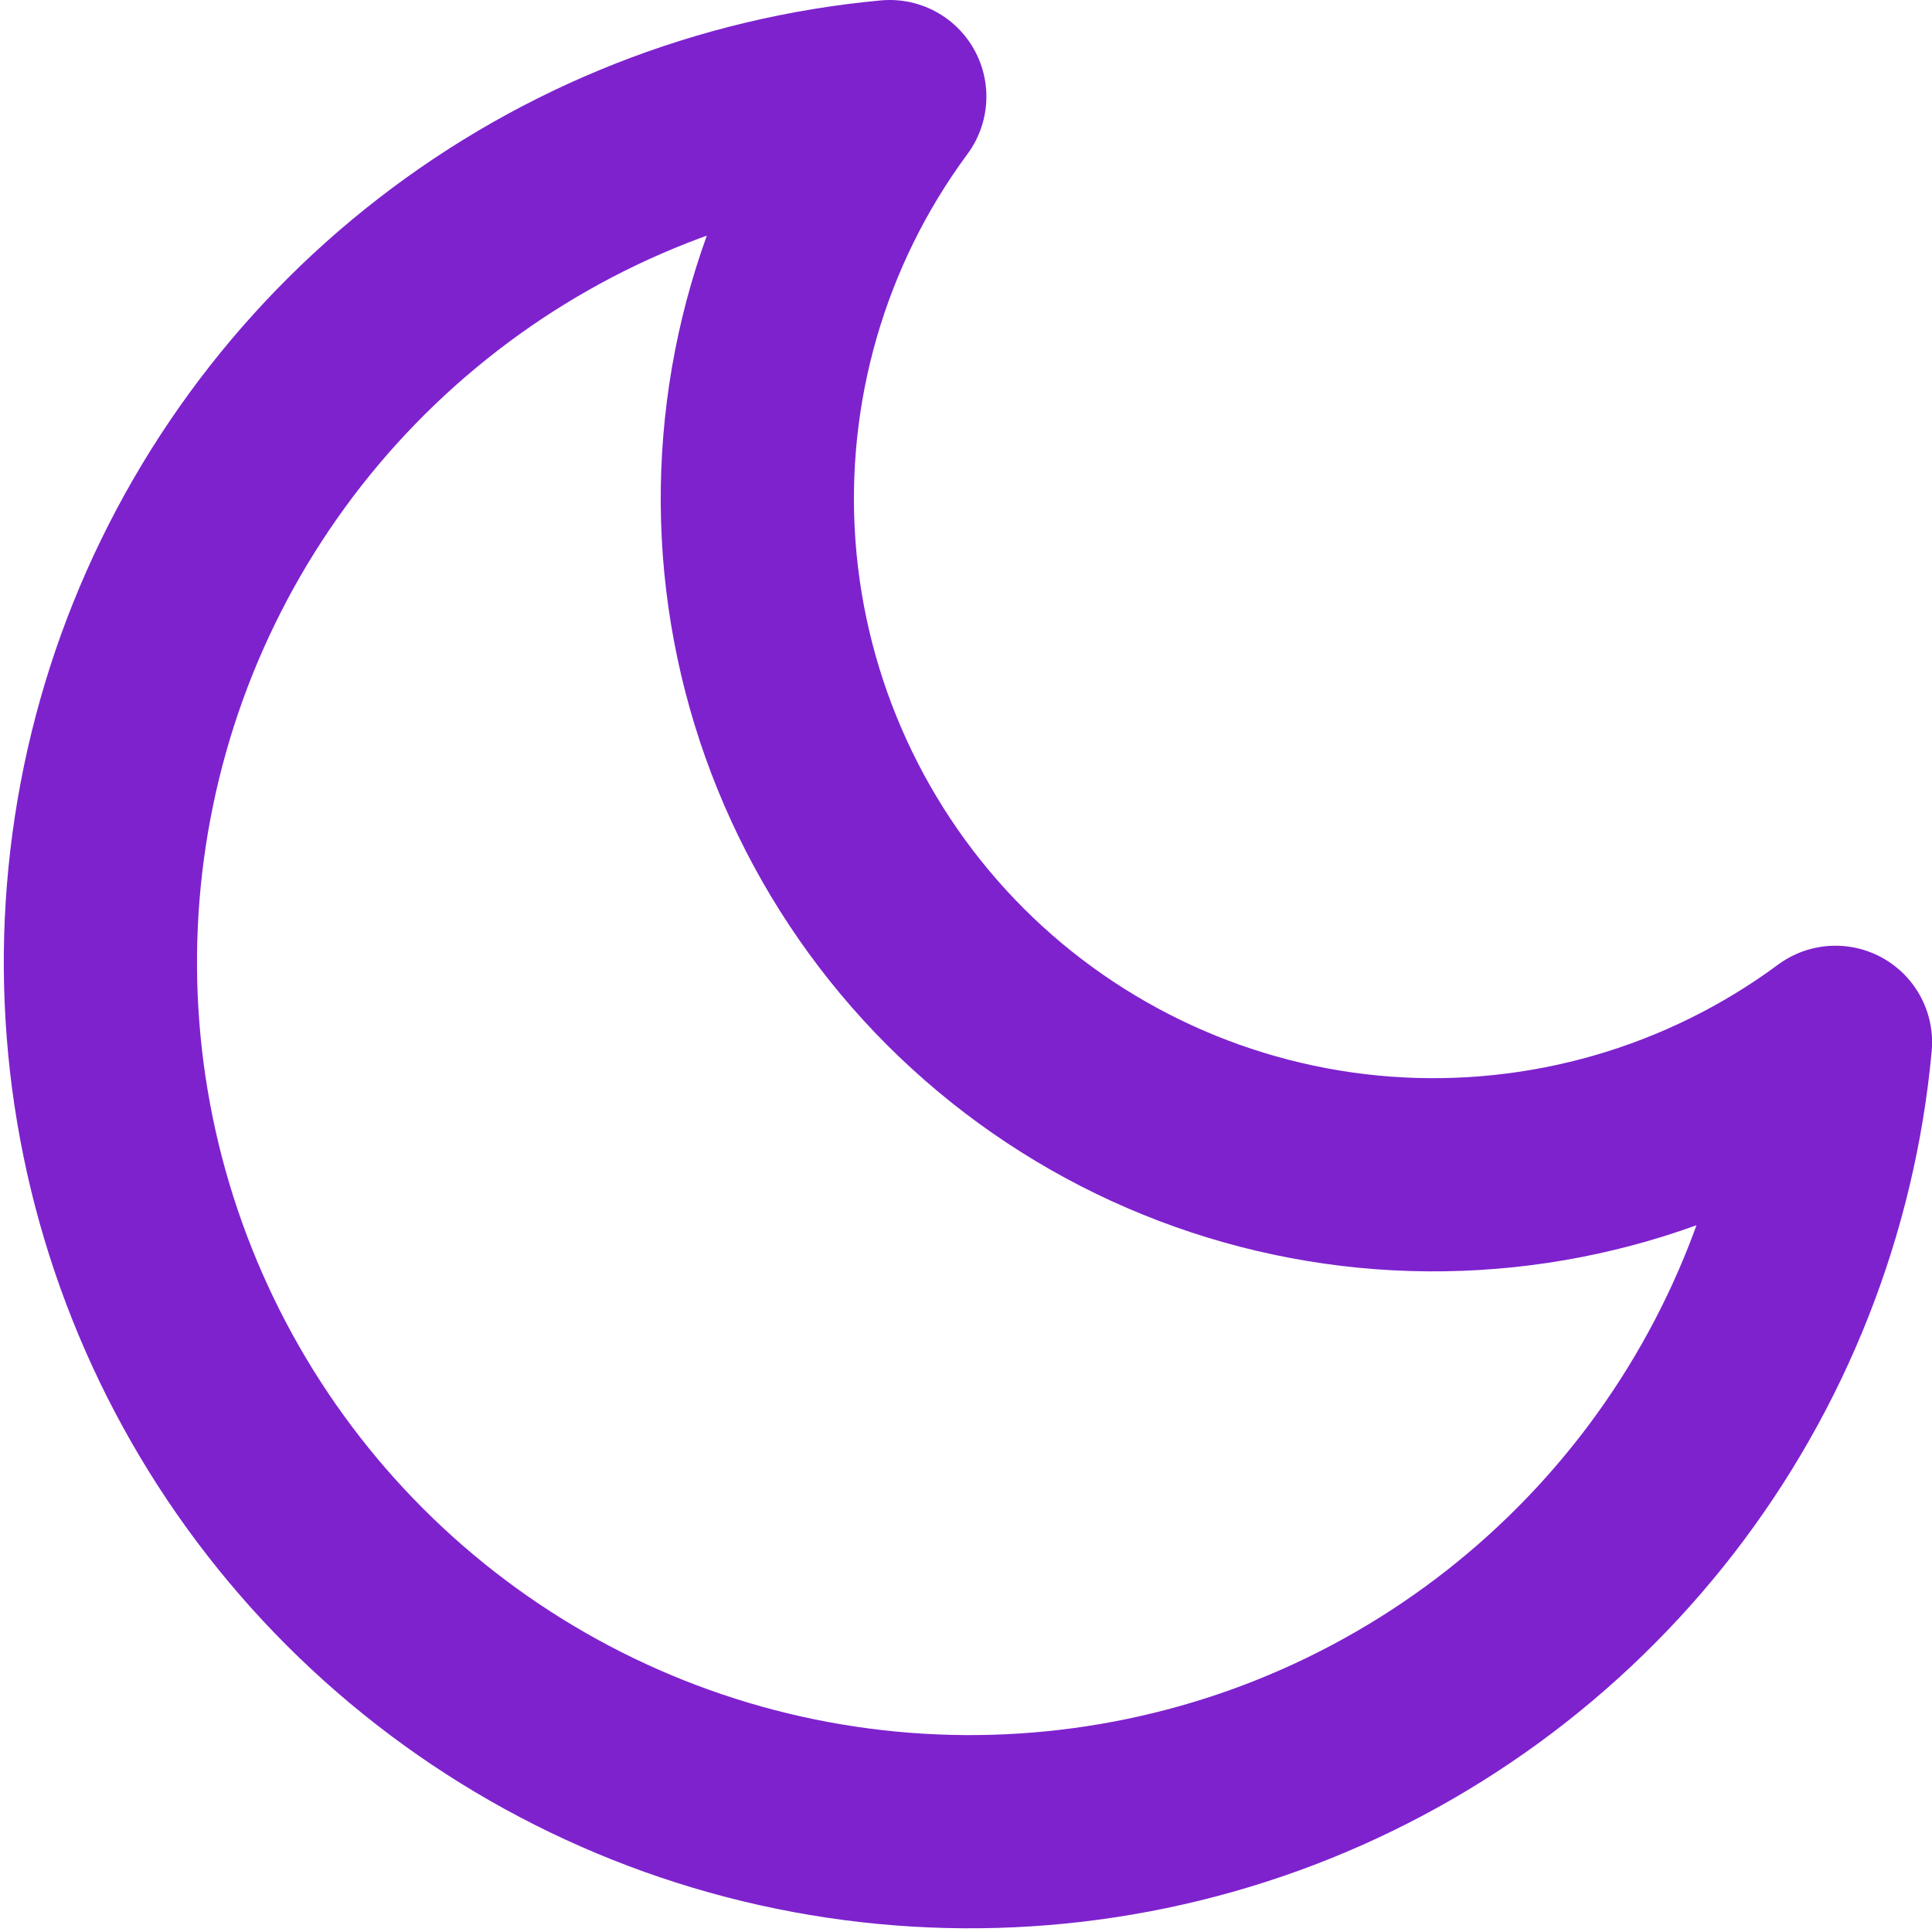<svg width="20" height="20" viewBox="0 0 20 20" fill="none" xmlns="http://www.w3.org/2000/svg" stroke="#7E22CE" stroke-width="2" stroke-linecap="round" stroke-linejoin="round">
<path d="M19.001 10.79C18.844 12.492 18.205 14.114 17.159 15.467C16.113 16.819 14.704 17.846 13.097 18.427C11.489 19.007 9.749 19.118 8.08 18.746C6.412 18.374 4.884 17.535 3.675 16.326C2.466 15.117 1.627 13.589 1.255 11.921C0.883 10.252 0.994 8.512 1.574 6.904C2.155 5.297 3.182 3.887 4.534 2.842C5.886 1.796 7.509 1.157 9.211 1C8.214 2.348 7.735 4.009 7.859 5.681C7.984 7.353 8.705 8.925 9.89 10.111C11.076 11.296 12.648 12.017 14.319 12.142C15.991 12.266 17.653 11.787 19.001 10.79Z" />
</svg>
